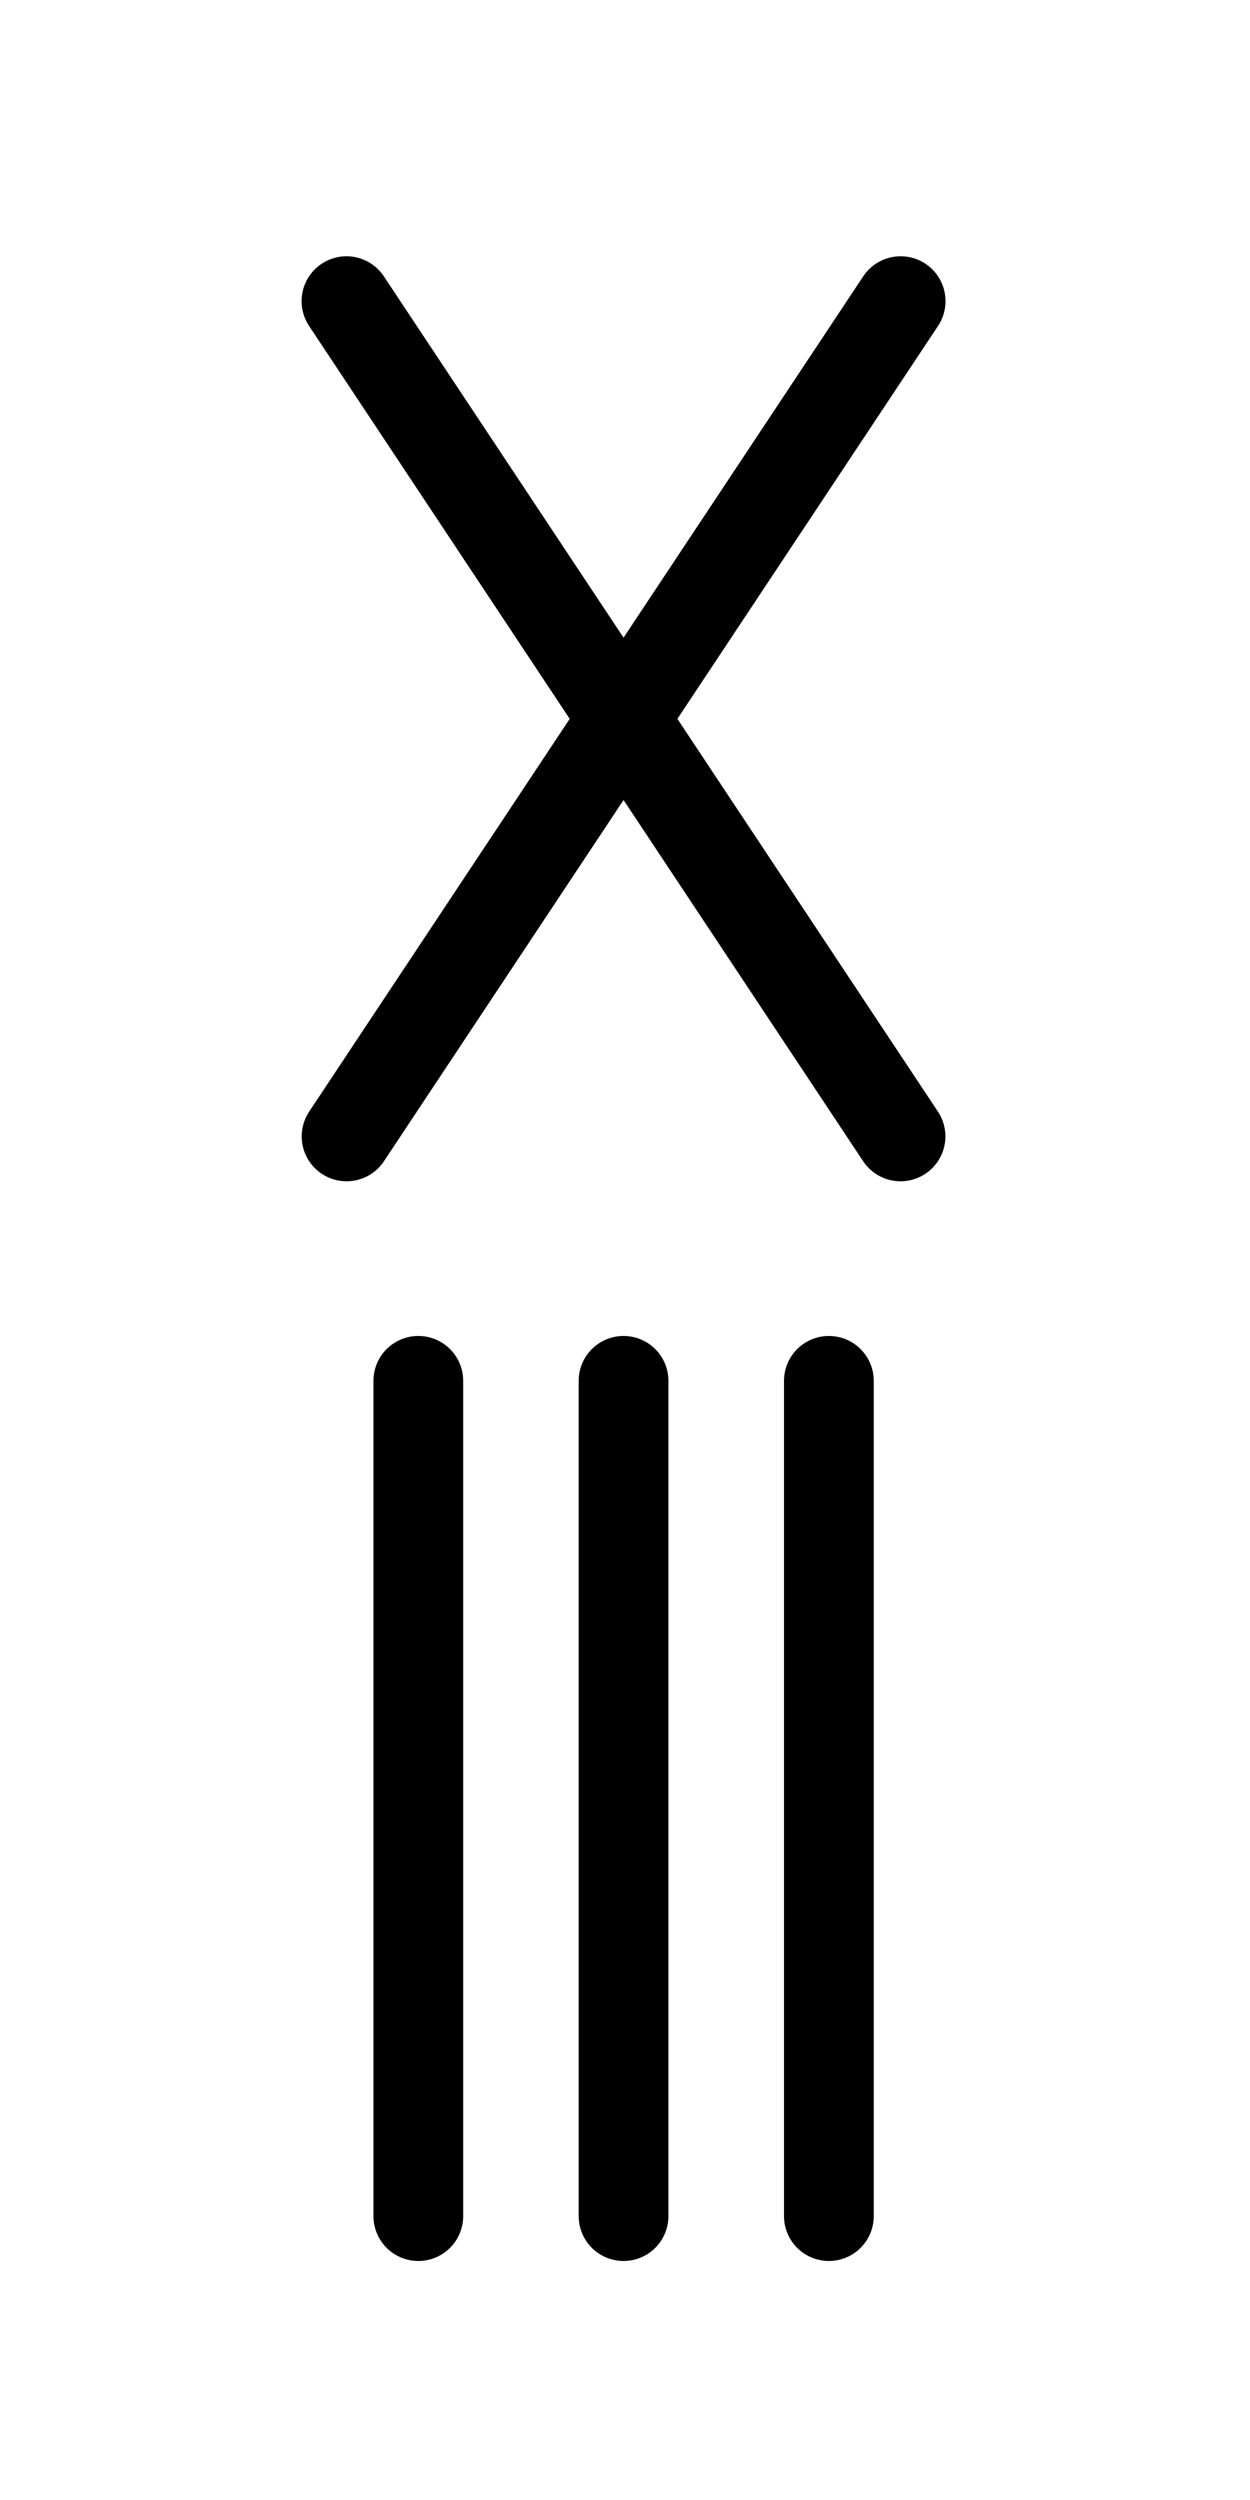 <?xml version="1.0" encoding="utf-8"?>
<!-- Generator: Adobe Illustrator 16.0.0, SVG Export Plug-In . SVG Version: 6.00 Build 0)  -->
<!DOCTYPE svg PUBLIC "-//W3C//DTD SVG 1.1//EN" "http://www.w3.org/Graphics/SVG/1.1/DTD/svg11.dtd">
<svg version="1.1" id="Layer_1" xmlns="http://www.w3.org/2000/svg" xmlns:xlink="http://www.w3.org/1999/xlink" x="0px" y="0px"
	 width="288px" height="576px" viewBox="0 0 288 576" enable-background="new 0 0 288 576" xml:space="preserve">
<g id="_x33__681_">
	
		<line id="one_479_" fill="none" stroke="#000000" stroke-width="20.677" stroke-linecap="round" stroke-miterlimit="10" x1="96.379" y1="510.592" x2="96.379" y2="318.144"/>
	
		<line id="three_865_" fill="none" stroke="#000000" stroke-width="20.677" stroke-linecap="round" stroke-miterlimit="10" x1="190.973" y1="510.592" x2="190.973" y2="318.144"/>
	
		<line id="three_864_" fill="none" stroke="#000000" stroke-width="20.677" stroke-linecap="round" stroke-miterlimit="10" x1="143.666" y1="510.592" x2="143.666" y2="318.144"/>
</g>
<g>
	<g id="_x33__667_">
		
			<line id="three_843_" fill="none" stroke="#000000" stroke-width="20.677" stroke-linecap="round" stroke-miterlimit="10" x1="79.85" y1="261.83" x2="207.506" y2="69.382"/>
	</g>
	<g id="_x33__666_">
		
			<line id="three_842_" fill="none" stroke="#000000" stroke-width="20.677" stroke-linecap="round" stroke-miterlimit="10" x1="207.482" y1="261.83" x2="79.826" y2="69.382"/>
	</g>
</g>
</svg>
